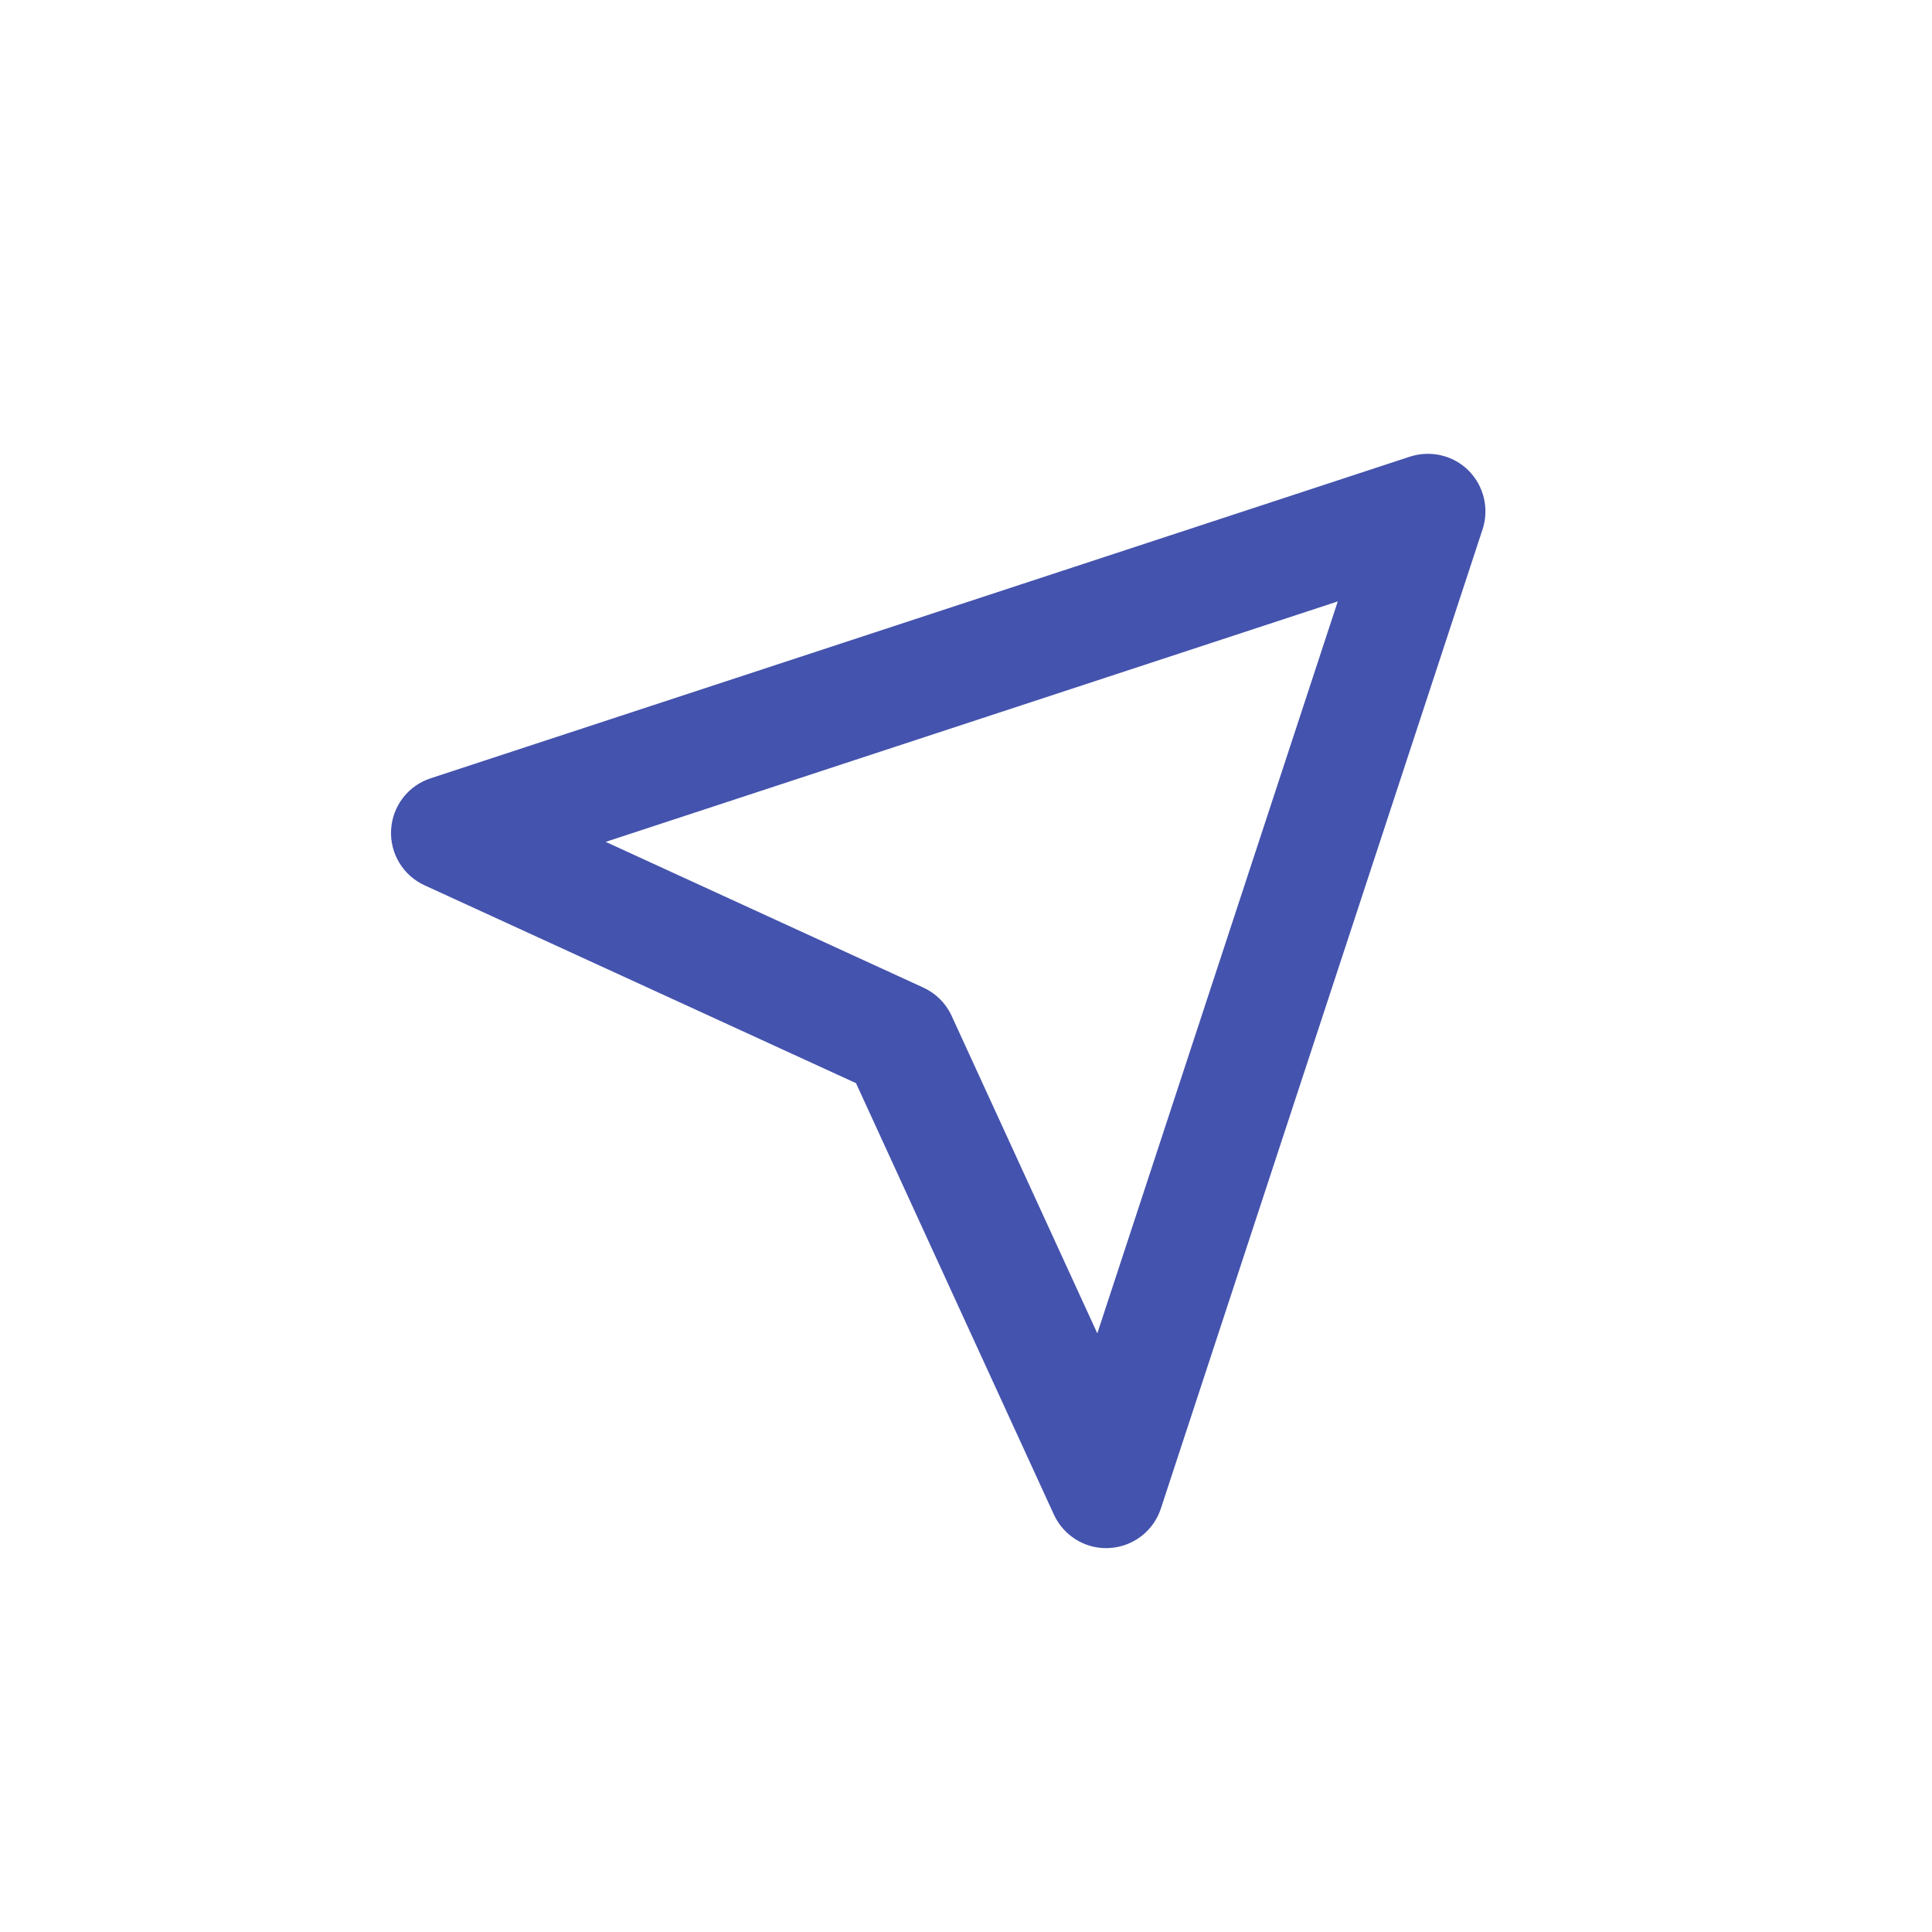 <svg width="28" height="28" viewBox="0 0 28 28" fill="none" xmlns="http://www.w3.org/2000/svg">
<g clip-path="url(#clip0_620:1828)">
<g filter="url(#filter0_d_620:1828)">
<rect width="28" height="28" rx="10" fill="white"/>
</g>
<path d="M5.668 12.025C5.649 12.368 5.841 12.687 6.152 12.83L12.406 15.698L15.274 21.951C15.411 22.248 15.707 22.437 16.032 22.437L16.079 22.435C16.246 22.426 16.407 22.366 16.54 22.264C16.673 22.162 16.772 22.023 16.824 21.863L21.487 7.67C21.584 7.372 21.506 7.043 21.284 6.82C21.062 6.598 20.734 6.522 20.434 6.618L6.24 11.28C6.081 11.332 5.941 11.431 5.839 11.564C5.737 11.697 5.678 11.858 5.668 12.025ZM19.388 8.716L15.903 19.324L13.792 14.723C13.709 14.541 13.563 14.396 13.382 14.313L8.778 12.201L19.388 8.716Z" fill="#4453AD"/>
</g>
<defs>
<filter id="filter0_d_620:1828" x="0" y="0" width="42" height="56" filterUnits="userSpaceOnUse" color-interpolation-filters="sRGB">
<feFlood flood-opacity="0" result="BackgroundImageFix"/>
<feColorMatrix in="SourceAlpha" type="matrix" values="0 0 0 0 0 0 0 0 0 0 0 0 0 0 0 0 0 0 127 0" result="hardAlpha"/>
<feMorphology radius="15" operator="erode" in="SourceAlpha" result="effect1_dropShadow_620:1828"/>
<feOffset dx="7" dy="21"/>
<feGaussianBlur stdDeviation="11"/>
<feComposite in2="hardAlpha" operator="out"/>
<feColorMatrix type="matrix" values="0 0 0 0 0.199 0 0 0 0 0.307 0 0 0 0 0.512 0 0 0 0.17 0"/>
<feBlend mode="normal" in2="BackgroundImageFix" result="effect1_dropShadow_620:1828"/>
<feBlend mode="normal" in="SourceGraphic" in2="effect1_dropShadow_620:1828" result="shape"/>
</filter>
<clipPath id="clip0_620:1828">
<rect width="28" height="28" fill="white"/>
</clipPath>
</defs>
</svg>
